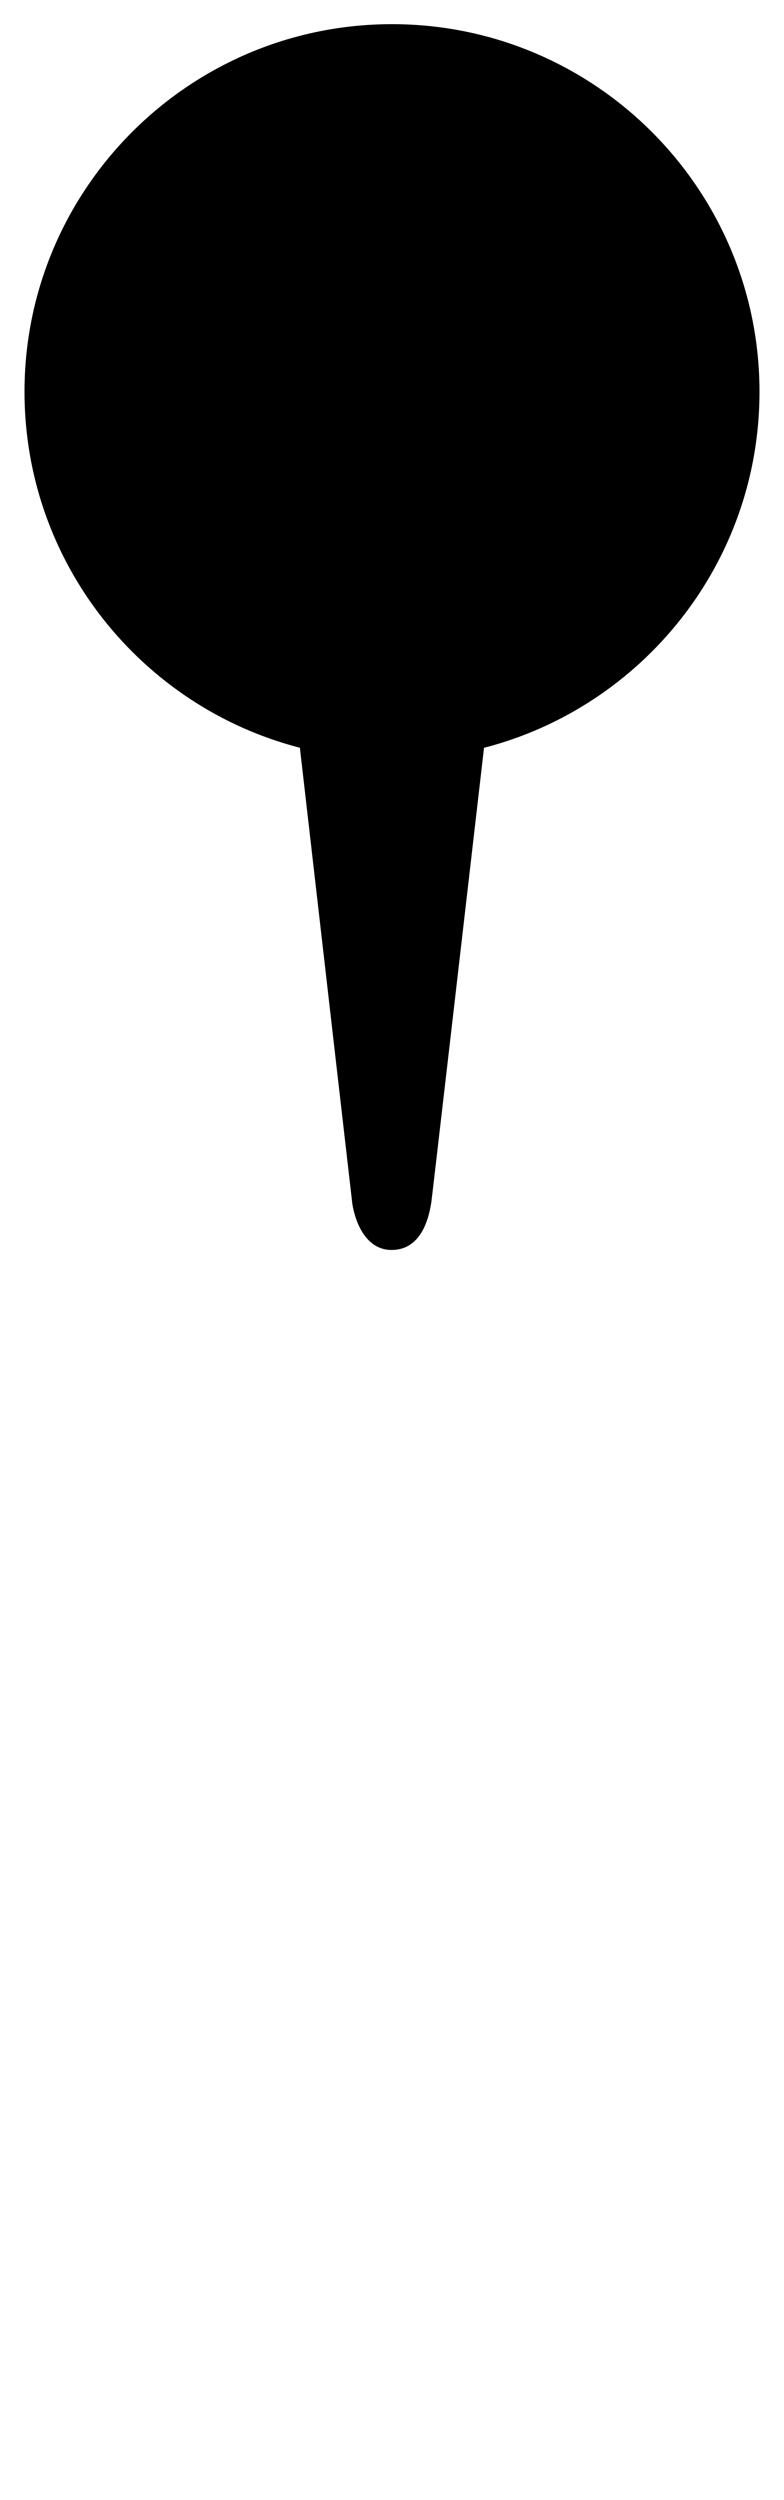 <?xml version="1.0" standalone="no"?><!DOCTYPE svg PUBLIC "-//W3C//DTD SVG 1.1//EN" "http://www.w3.org/Graphics/SVG/1.1/DTD/svg11.dtd"><svg width="100%" height="100%" viewBox="0 0 16 51" version="1.1" xmlns="http://www.w3.org/2000/svg" xmlns:xlink="http://www.w3.org/1999/xlink" xml:space="preserve" style="fill-rule:evenodd;clip-rule:evenodd;stroke-linejoin:round;stroke-miterlimit:1.414;"><path d="M6.12,15.255c-3.231,-0.835 -5.62,-3.772 -5.62,-7.262c0,-4.139 3.361,-7.5 7.5,-7.5c4.139,0 7.5,3.361 7.5,7.5c0,3.491 -2.39,6.428 -5.622,7.263c-0.476,4.115 -1.069,9.246 -1.078,9.29c-0.032,0.166 -0.14,0.947 -0.8,0.954c-0.66,0.006 -0.799,-0.858 -0.811,-0.954c-0.005,-0.039 -0.596,-5.174 -1.069,-9.291Z" style="fill:#000;"/></svg>